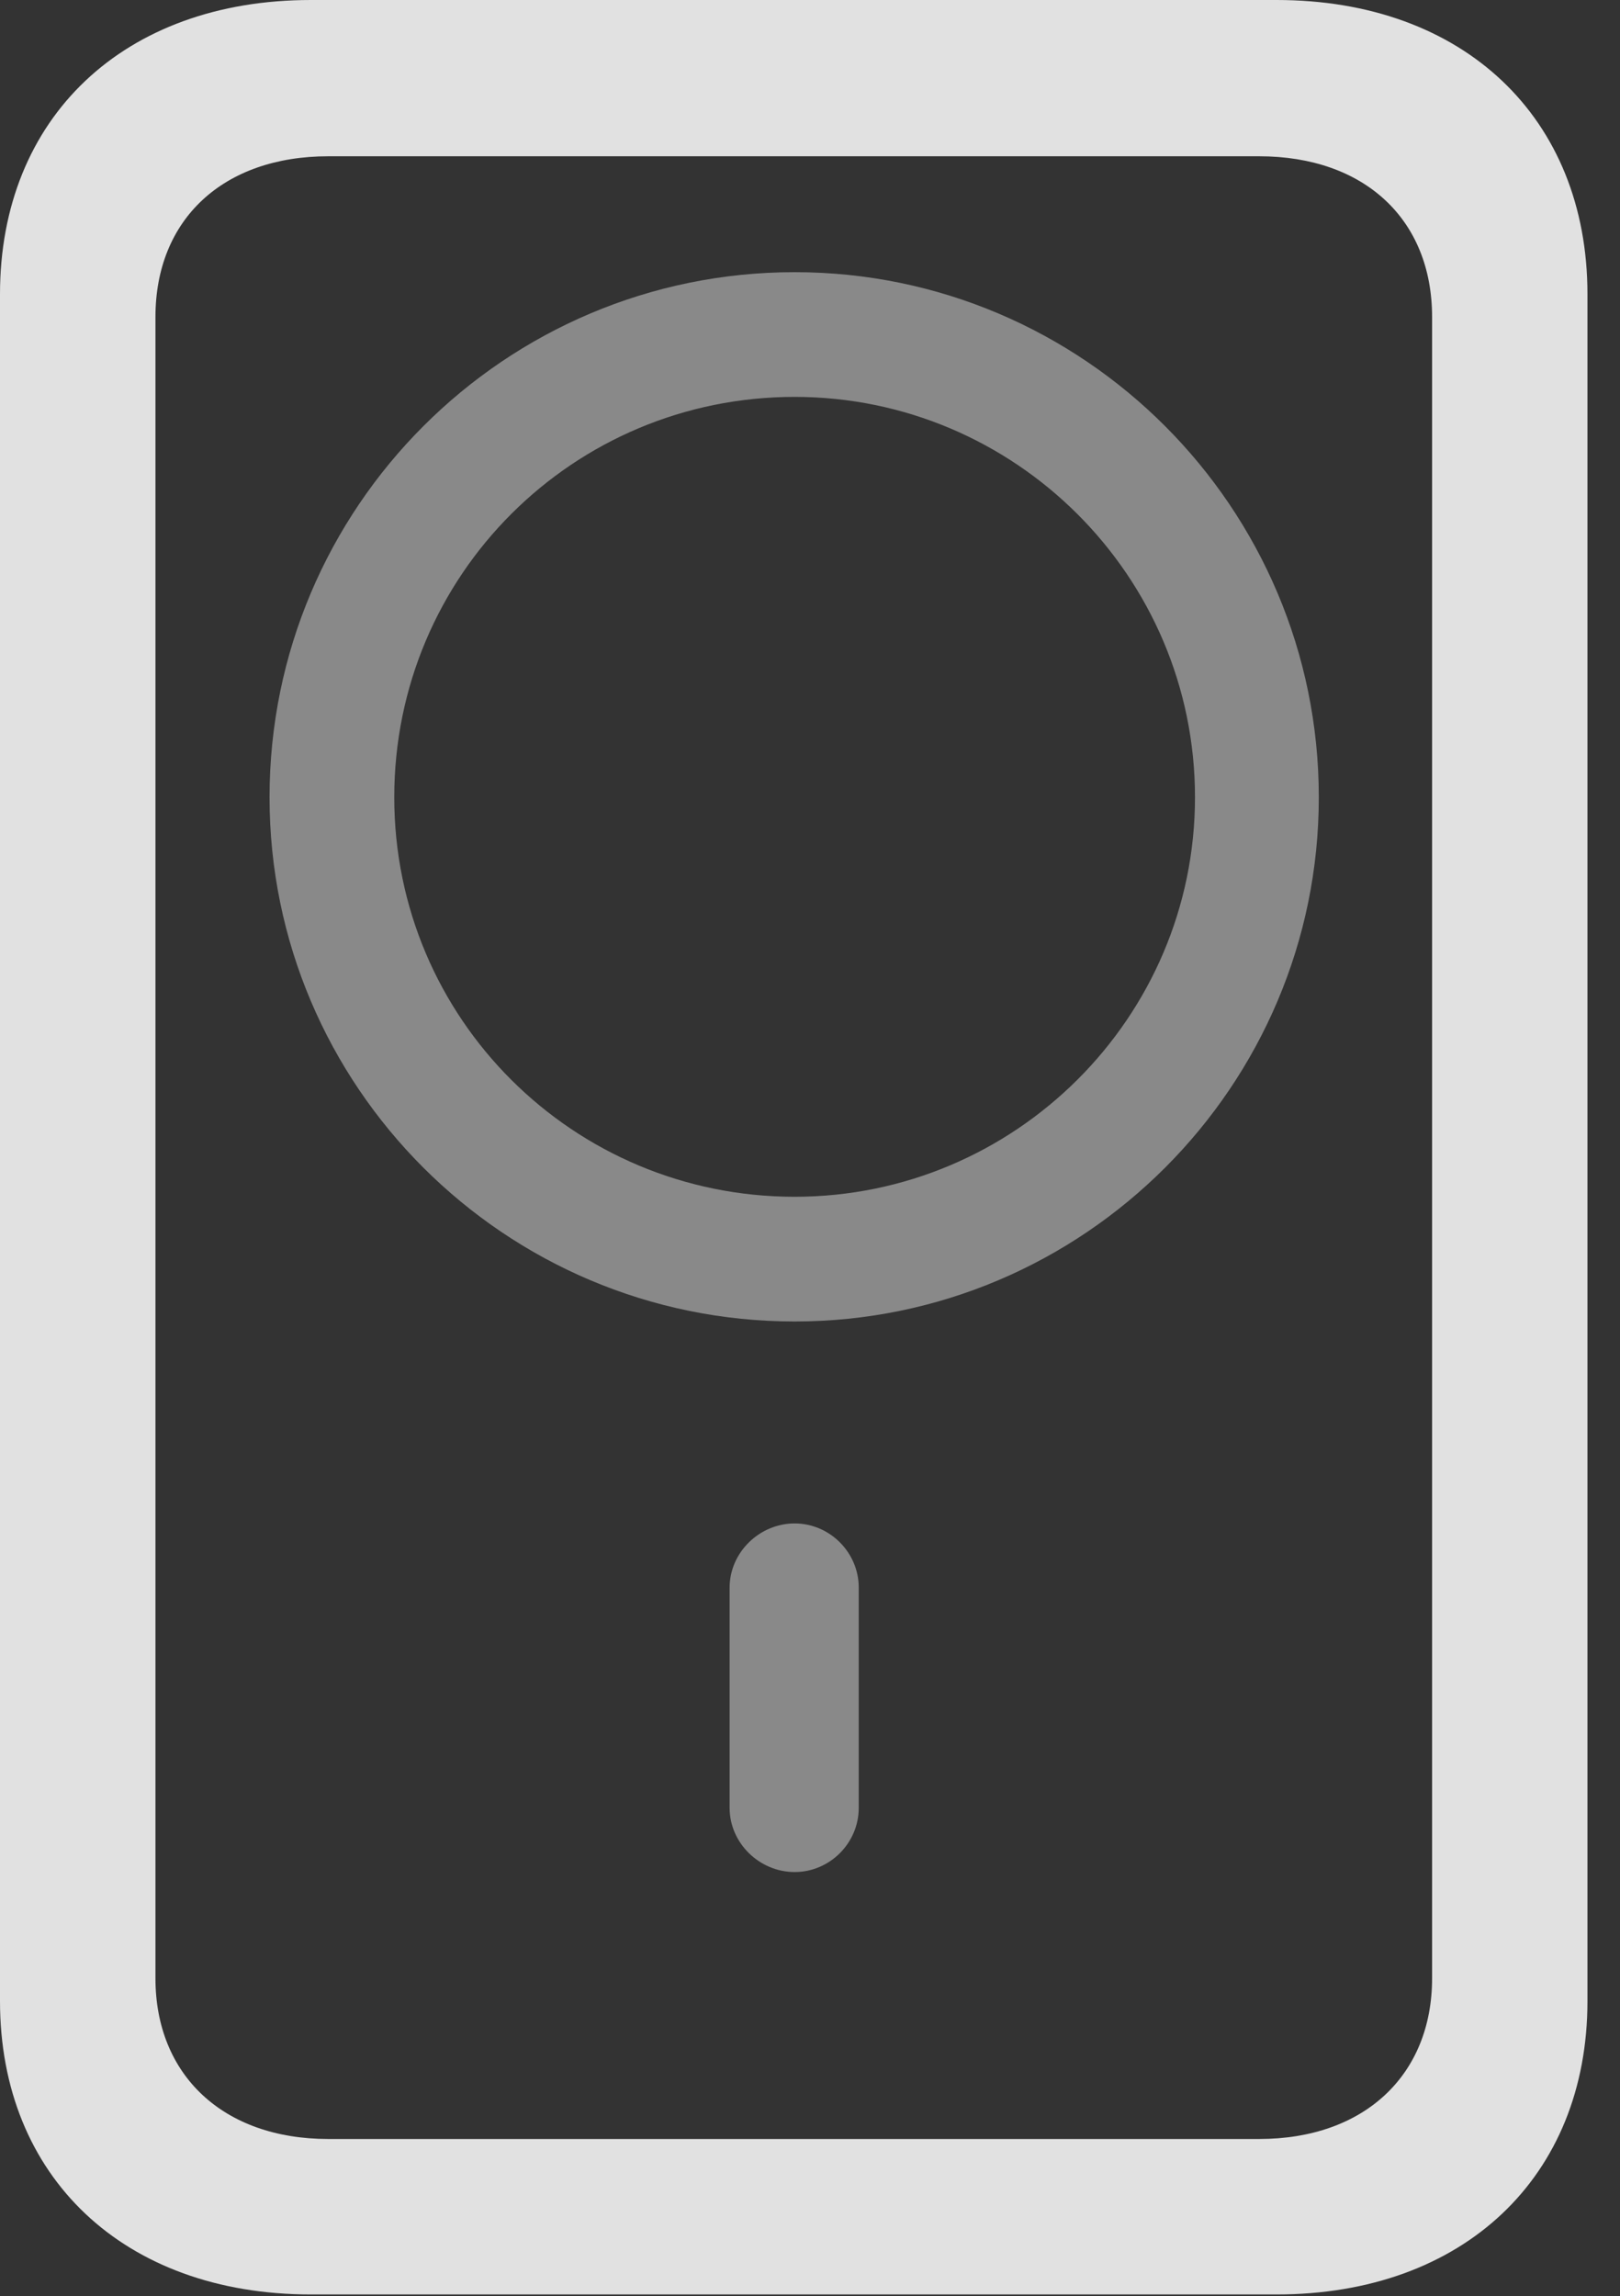 <?xml version="1.0" encoding="UTF-8"?>
<!--Generator: Apple Native CoreSVG 326-->
<!DOCTYPE svg
PUBLIC "-//W3C//DTD SVG 1.1//EN"
       "http://www.w3.org/Graphics/SVG/1.1/DTD/svg11.dtd">
<svg version="1.1" xmlns="http://www.w3.org/2000/svg" xmlns:xlink="http://www.w3.org/1999/xlink" viewBox="0 0 18.018 25.537">
 <rect x="0" y="0" width="18.018" height="25.537" fill="#333333" stroke="none"/>
 <g>
  <rect height="25.537" opacity="0" width="18.018" x="0" y="0"/>
  <path d="M3.457 25.518L14.199 25.518C16.279 25.518 17.656 24.209 17.656 22.256L17.656 3.271C17.656 1.309 16.279 0 14.199 0L3.457 0C1.377 0 0 1.309 0 3.271L0 22.256C0 24.209 1.377 25.518 3.457 25.518ZM3.652 23.789C2.48 23.789 1.729 23.076 1.729 22.002L1.729 3.525C1.729 2.441 2.48 1.738 3.652 1.738L14.004 1.738C15.176 1.738 15.928 2.441 15.928 3.525L15.928 22.002C15.928 23.076 15.176 23.789 14.004 23.789Z" fill="white" fill-opacity="0.85"/>
  <path d="M8.838 20.82C9.229 20.82 9.551 20.498 9.551 20.107L9.551 17.656C9.551 17.266 9.229 16.943 8.838 16.943C8.447 16.943 8.115 17.266 8.115 17.656L8.115 20.107C8.115 20.498 8.447 20.82 8.838 20.82ZM8.838 14.697C12.051 14.697 14.668 12.08 14.668 8.867C14.668 5.645 12.051 3.027 8.838 3.027C5.615 3.027 2.998 5.645 2.998 8.867C2.998 12.08 5.615 14.697 8.838 14.697ZM8.838 13.31C6.377 13.31 4.385 11.328 4.385 8.867C4.385 6.396 6.377 4.414 8.838 4.414C11.289 4.414 13.291 6.406 13.291 8.867C13.291 11.318 11.289 13.31 8.838 13.31Z" fill="white" fill-opacity="0.425"/>
 </g>
</svg>
